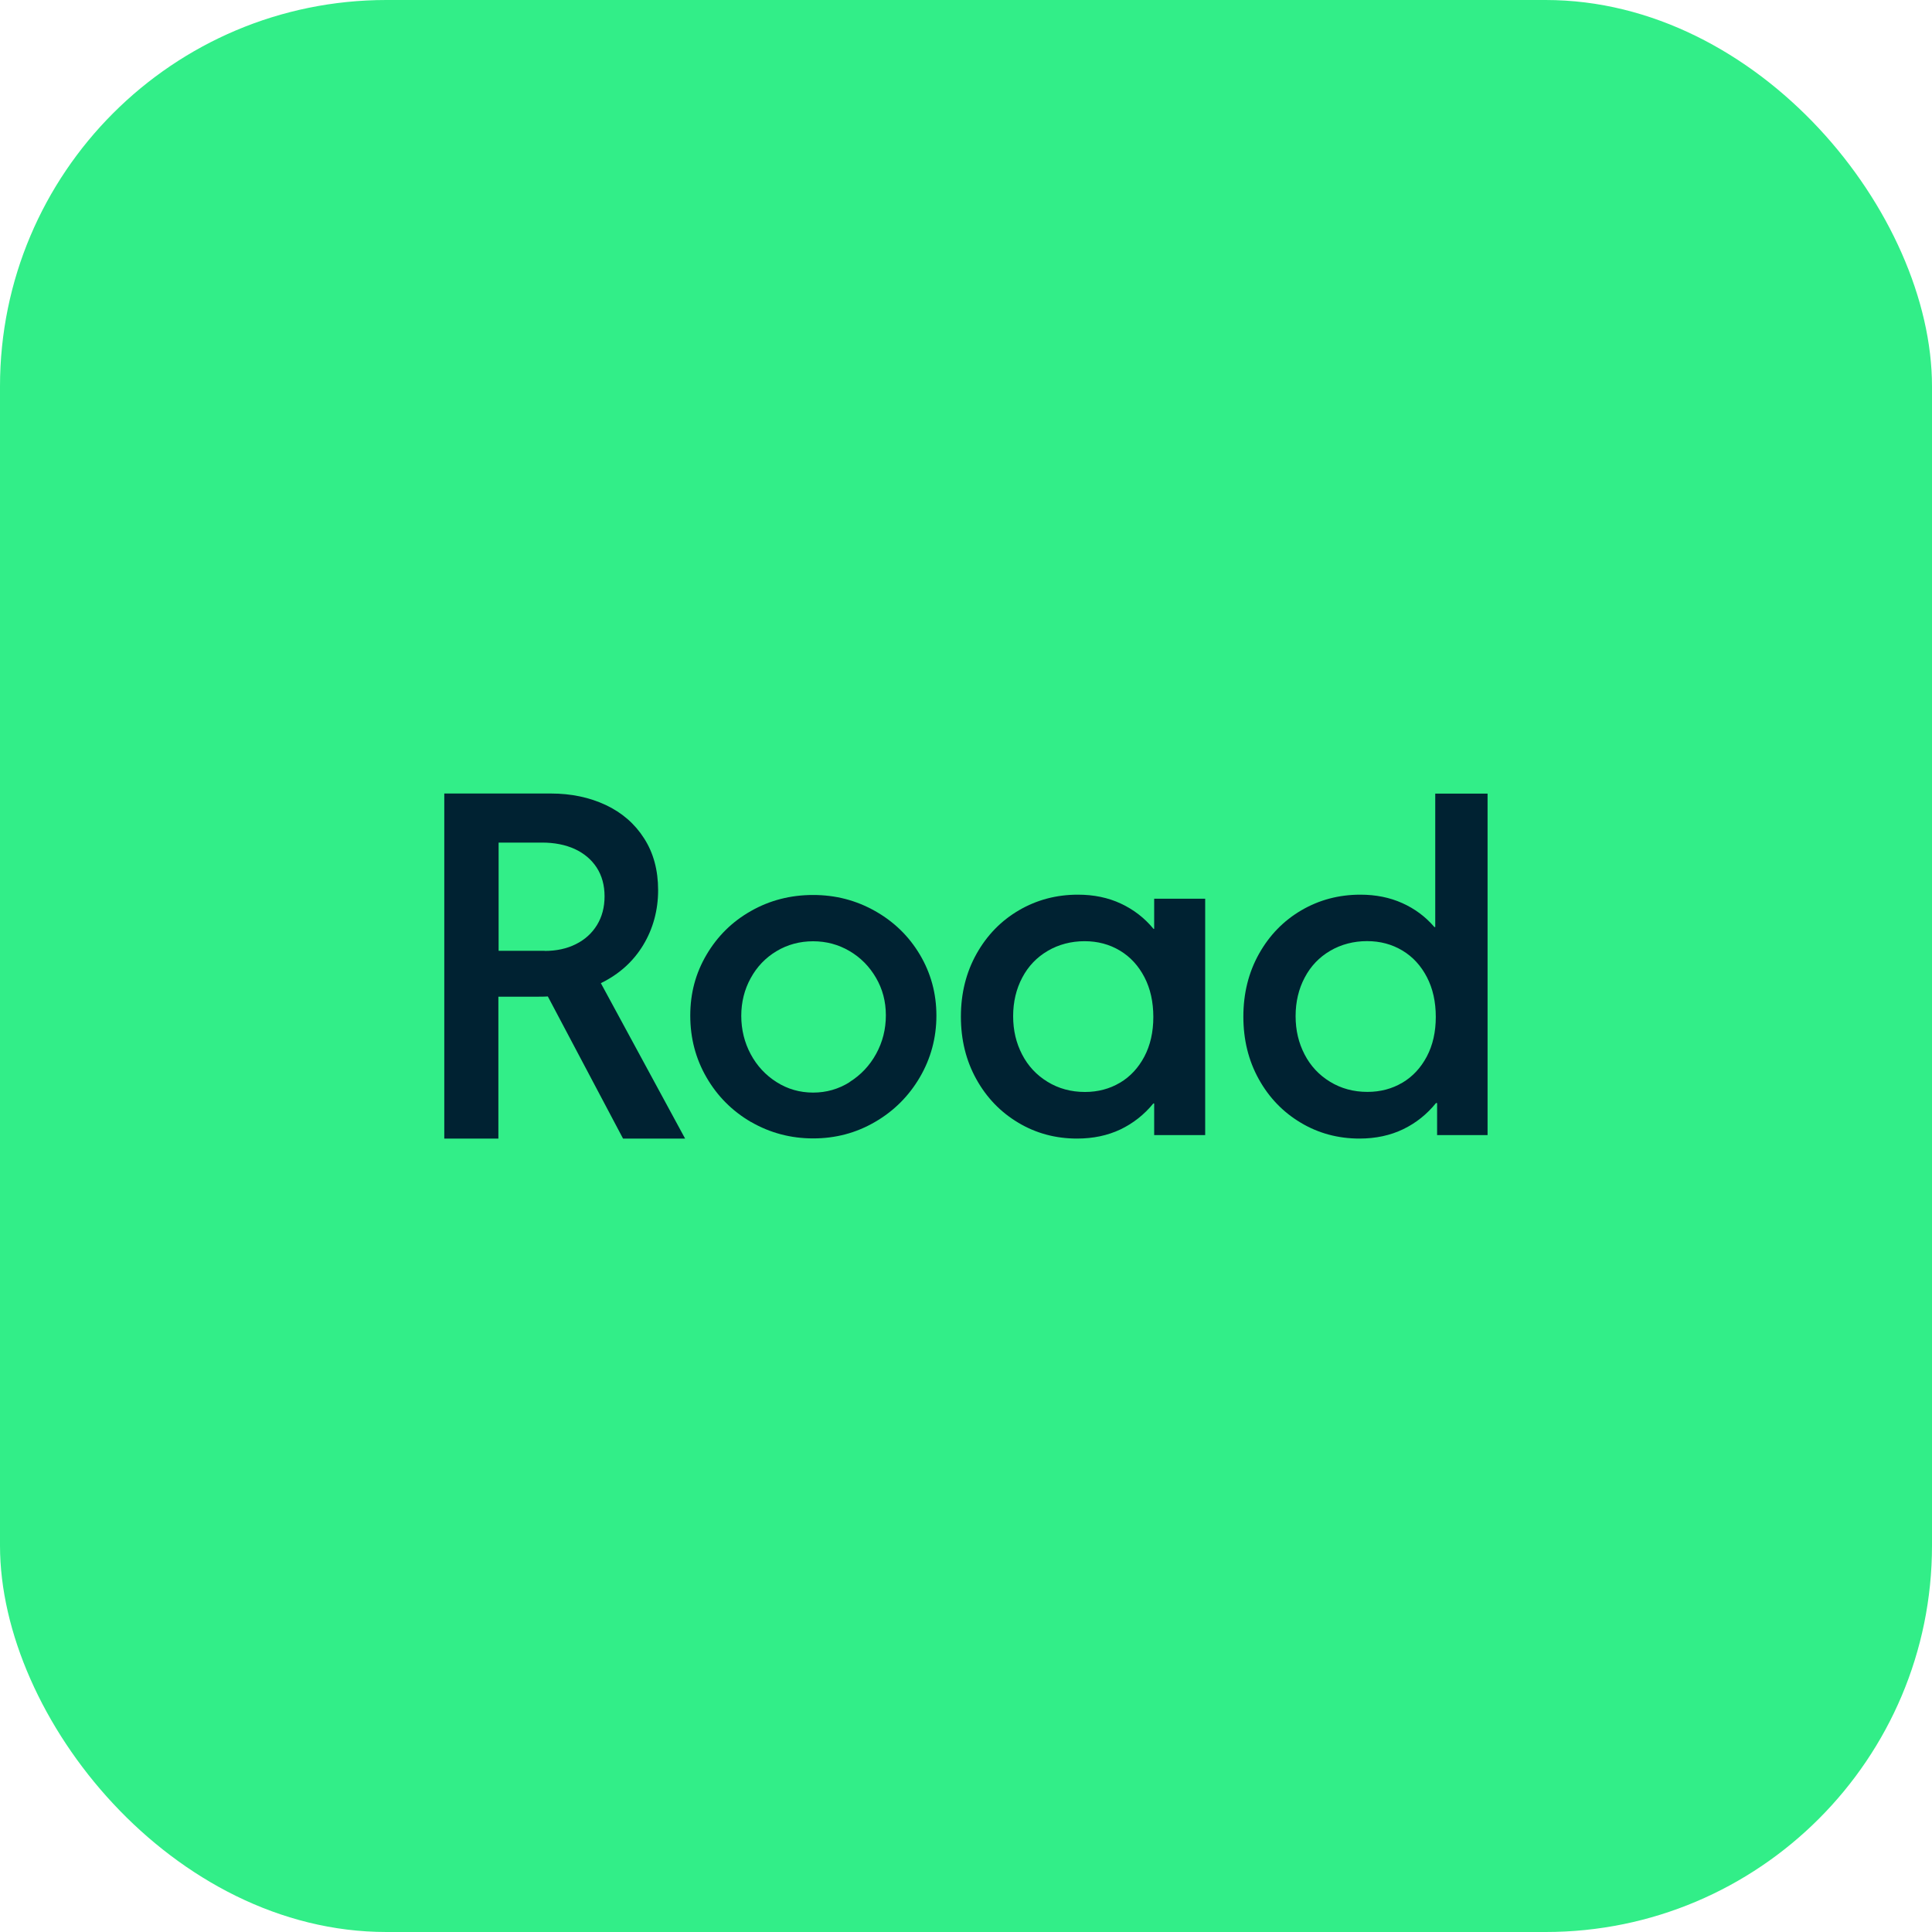 <?xml version="1.0" encoding="UTF-8"?>
<svg id="Layer_2" data-name="Layer 2" xmlns="http://www.w3.org/2000/svg" viewBox="0 0 250 250">
  <defs>
    <style>
      .cls-1 {
        fill: #002232;
      }

      .cls-2 {
        fill: #32ee88;
      }
    </style>
  </defs>
  <g id="Layer_1-2" data-name="Layer 1">
    <g>
      <rect class="cls-2" width="250" height="250" rx="50" ry="50"/>
      <g>
        <path class="cls-1" d="m57.5,102.68h13.77c2.64,0,5.01.5,7.12,1.49,2.1.99,3.76,2.43,4.96,4.32,1.21,1.88,1.81,4.12,1.81,6.7s-.65,4.99-1.94,7.12c-1.29,2.12-3.11,3.76-5.47,4.91l10.9,20.11h-8.03l-9.73-18.39c-.25.02-.64.03-1.18.03h-5.22v18.36h-7v-44.65Zm12.97,20.37c1.53,0,2.88-.29,4.05-.88,1.17-.58,2.08-1.41,2.73-2.47.65-1.06.98-2.3.98-3.72s-.34-2.67-1.02-3.72c-.68-1.04-1.63-1.84-2.84-2.4-1.21-.55-2.63-.83-4.23-.83h-5.62v14h5.97Z"/>
        <path class="cls-1" d="m97.2,145.2c-2.44-1.42-4.36-3.34-5.77-5.77-1.41-2.43-2.11-5.1-2.11-8.01s.7-5.5,2.11-7.89c1.41-2.39,3.32-4.28,5.75-5.65,2.43-1.38,5.11-2.07,8.03-2.07s5.56.69,8.01,2.07c2.45,1.38,4.39,3.26,5.81,5.65,1.42,2.39,2.14,5.02,2.14,7.89s-.72,5.55-2.15,7.99c-1.43,2.44-3.37,4.37-5.81,5.78-2.44,1.42-5.1,2.12-7.99,2.12s-5.58-.71-8.02-2.12Zm12.74-5.19c1.44-.9,2.59-2.11,3.43-3.64.84-1.53,1.26-3.19,1.26-4.99s-.43-3.4-1.28-4.86c-.85-1.46-1.99-2.62-3.43-3.46-1.43-.84-3-1.26-4.71-1.26s-3.32.43-4.73,1.28c-1.42.85-2.53,2.01-3.34,3.49-.81,1.47-1.22,3.1-1.22,4.88s.41,3.45,1.22,4.96c.81,1.51,1.93,2.72,3.36,3.62,1.42.9,3,1.35,4.72,1.35s3.28-.45,4.72-1.35Z"/>
        <path class="cls-1" d="m149.35,142.79h-.11c-1.19,1.45-2.61,2.57-4.26,3.36-1.65.78-3.52,1.18-5.61,1.18-2.77,0-5.31-.68-7.6-2.05-2.3-1.37-4.11-3.25-5.44-5.65-1.33-2.4-1.99-5.09-1.99-8.08s.67-5.71,2.02-8.12c1.35-2.41,3.18-4.29,5.49-5.64,2.31-1.35,4.86-2.02,7.63-2.02,2.05,0,3.9.38,5.55,1.15,1.65.77,3.07,1.86,4.23,3.27h.09v-3.9h6.6v30.59h-6.6v-4.07Zm-4.43-2.68c1.33-.79,2.38-1.92,3.16-3.39.77-1.46,1.16-3.17,1.16-5.12s-.38-3.67-1.15-5.15c-.77-1.48-1.82-2.63-3.17-3.44-1.35-.81-2.87-1.22-4.58-1.22s-3.35.42-4.76,1.25c-1.42.83-2.52,1.98-3.3,3.46-.78,1.47-1.18,3.14-1.18,4.99s.39,3.47,1.16,4.96,1.87,2.67,3.3,3.54c1.42.87,3.04,1.31,4.83,1.31,1.68,0,3.19-.4,4.52-1.19Z"/>
        <path class="cls-1" d="m185.96,146.86v-4.13h-.14c-1.17,1.45-2.58,2.58-4.25,3.39-1.66.8-3.55,1.21-5.65,1.21-2.77,0-5.31-.68-7.6-2.05-2.3-1.37-4.11-3.25-5.44-5.65-1.33-2.4-1.99-5.09-1.99-8.08s.67-5.71,2.02-8.12c1.35-2.41,3.18-4.29,5.49-5.64,2.31-1.35,4.86-2.02,7.63-2.02,1.99,0,3.8.36,5.42,1.09,1.63.73,3.01,1.76,4.16,3.1h.11v-17.27h6.77v44.19h-6.54Zm-4.49-6.76c1.33-.79,2.38-1.92,3.16-3.39.77-1.46,1.16-3.17,1.16-5.12s-.38-3.67-1.15-5.15c-.77-1.48-1.82-2.63-3.17-3.44-1.35-.81-2.87-1.22-4.58-1.22s-3.35.42-4.76,1.25c-1.42.83-2.52,1.98-3.3,3.46-.78,1.47-1.18,3.14-1.18,4.99s.39,3.47,1.16,4.96,1.87,2.67,3.3,3.54c1.42.87,3.04,1.31,4.83,1.31,1.68,0,3.19-.4,4.52-1.19Z"/>
      </g>
    </g>
  </g>
</svg>